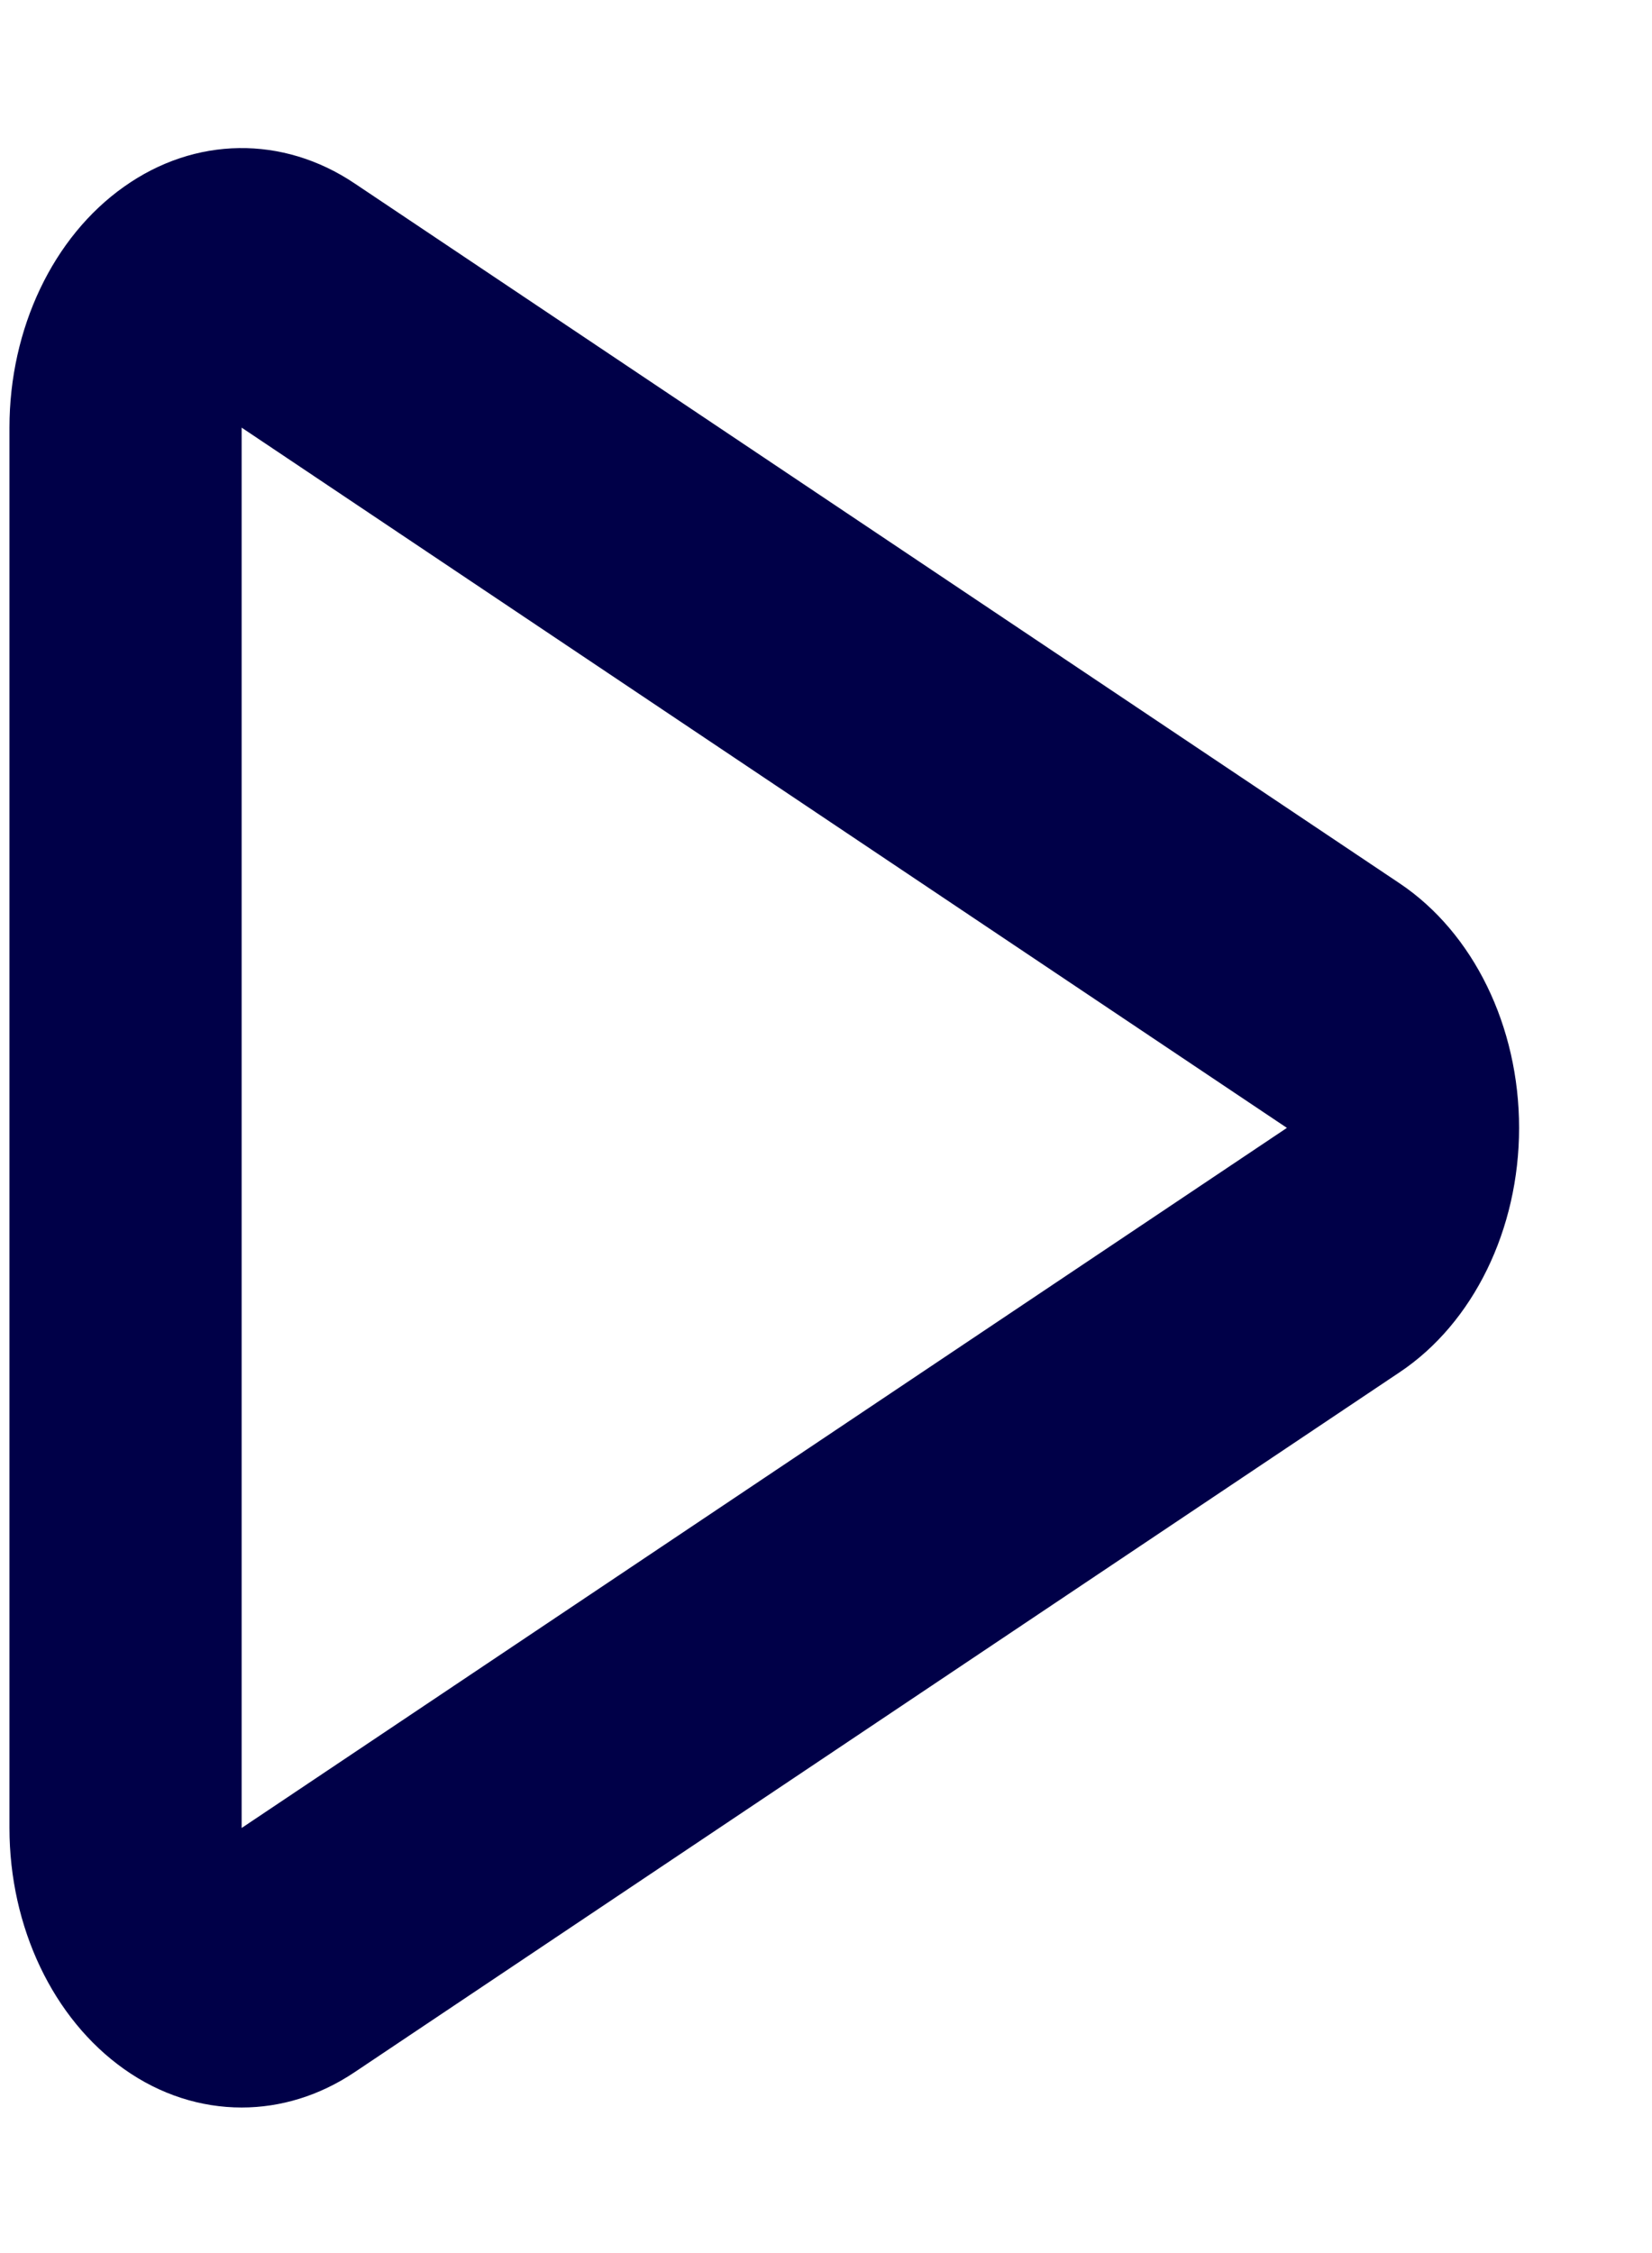 <svg width="11" height="15" viewBox="0 0 11 15" fill="none" xmlns="http://www.w3.org/2000/svg">
<path d="M1.609 12.17L8.569 7.509L1.609 2.847V12.17ZM1.609 14.031C1.338 14.031 1.067 13.946 0.826 13.775C0.353 13.44 0.063 12.83 0.063 12.17L0.063 2.847C0.063 2.188 0.353 1.577 0.826 1.243C1.298 0.908 1.883 0.9 2.361 1.221L9.321 5.882C9.811 6.211 10.115 6.833 10.115 7.509C10.115 8.184 9.811 8.807 9.321 9.135L2.361 13.796C2.127 13.953 1.868 14.031 1.609 14.031Z" fill="#000048"/>
</svg>
